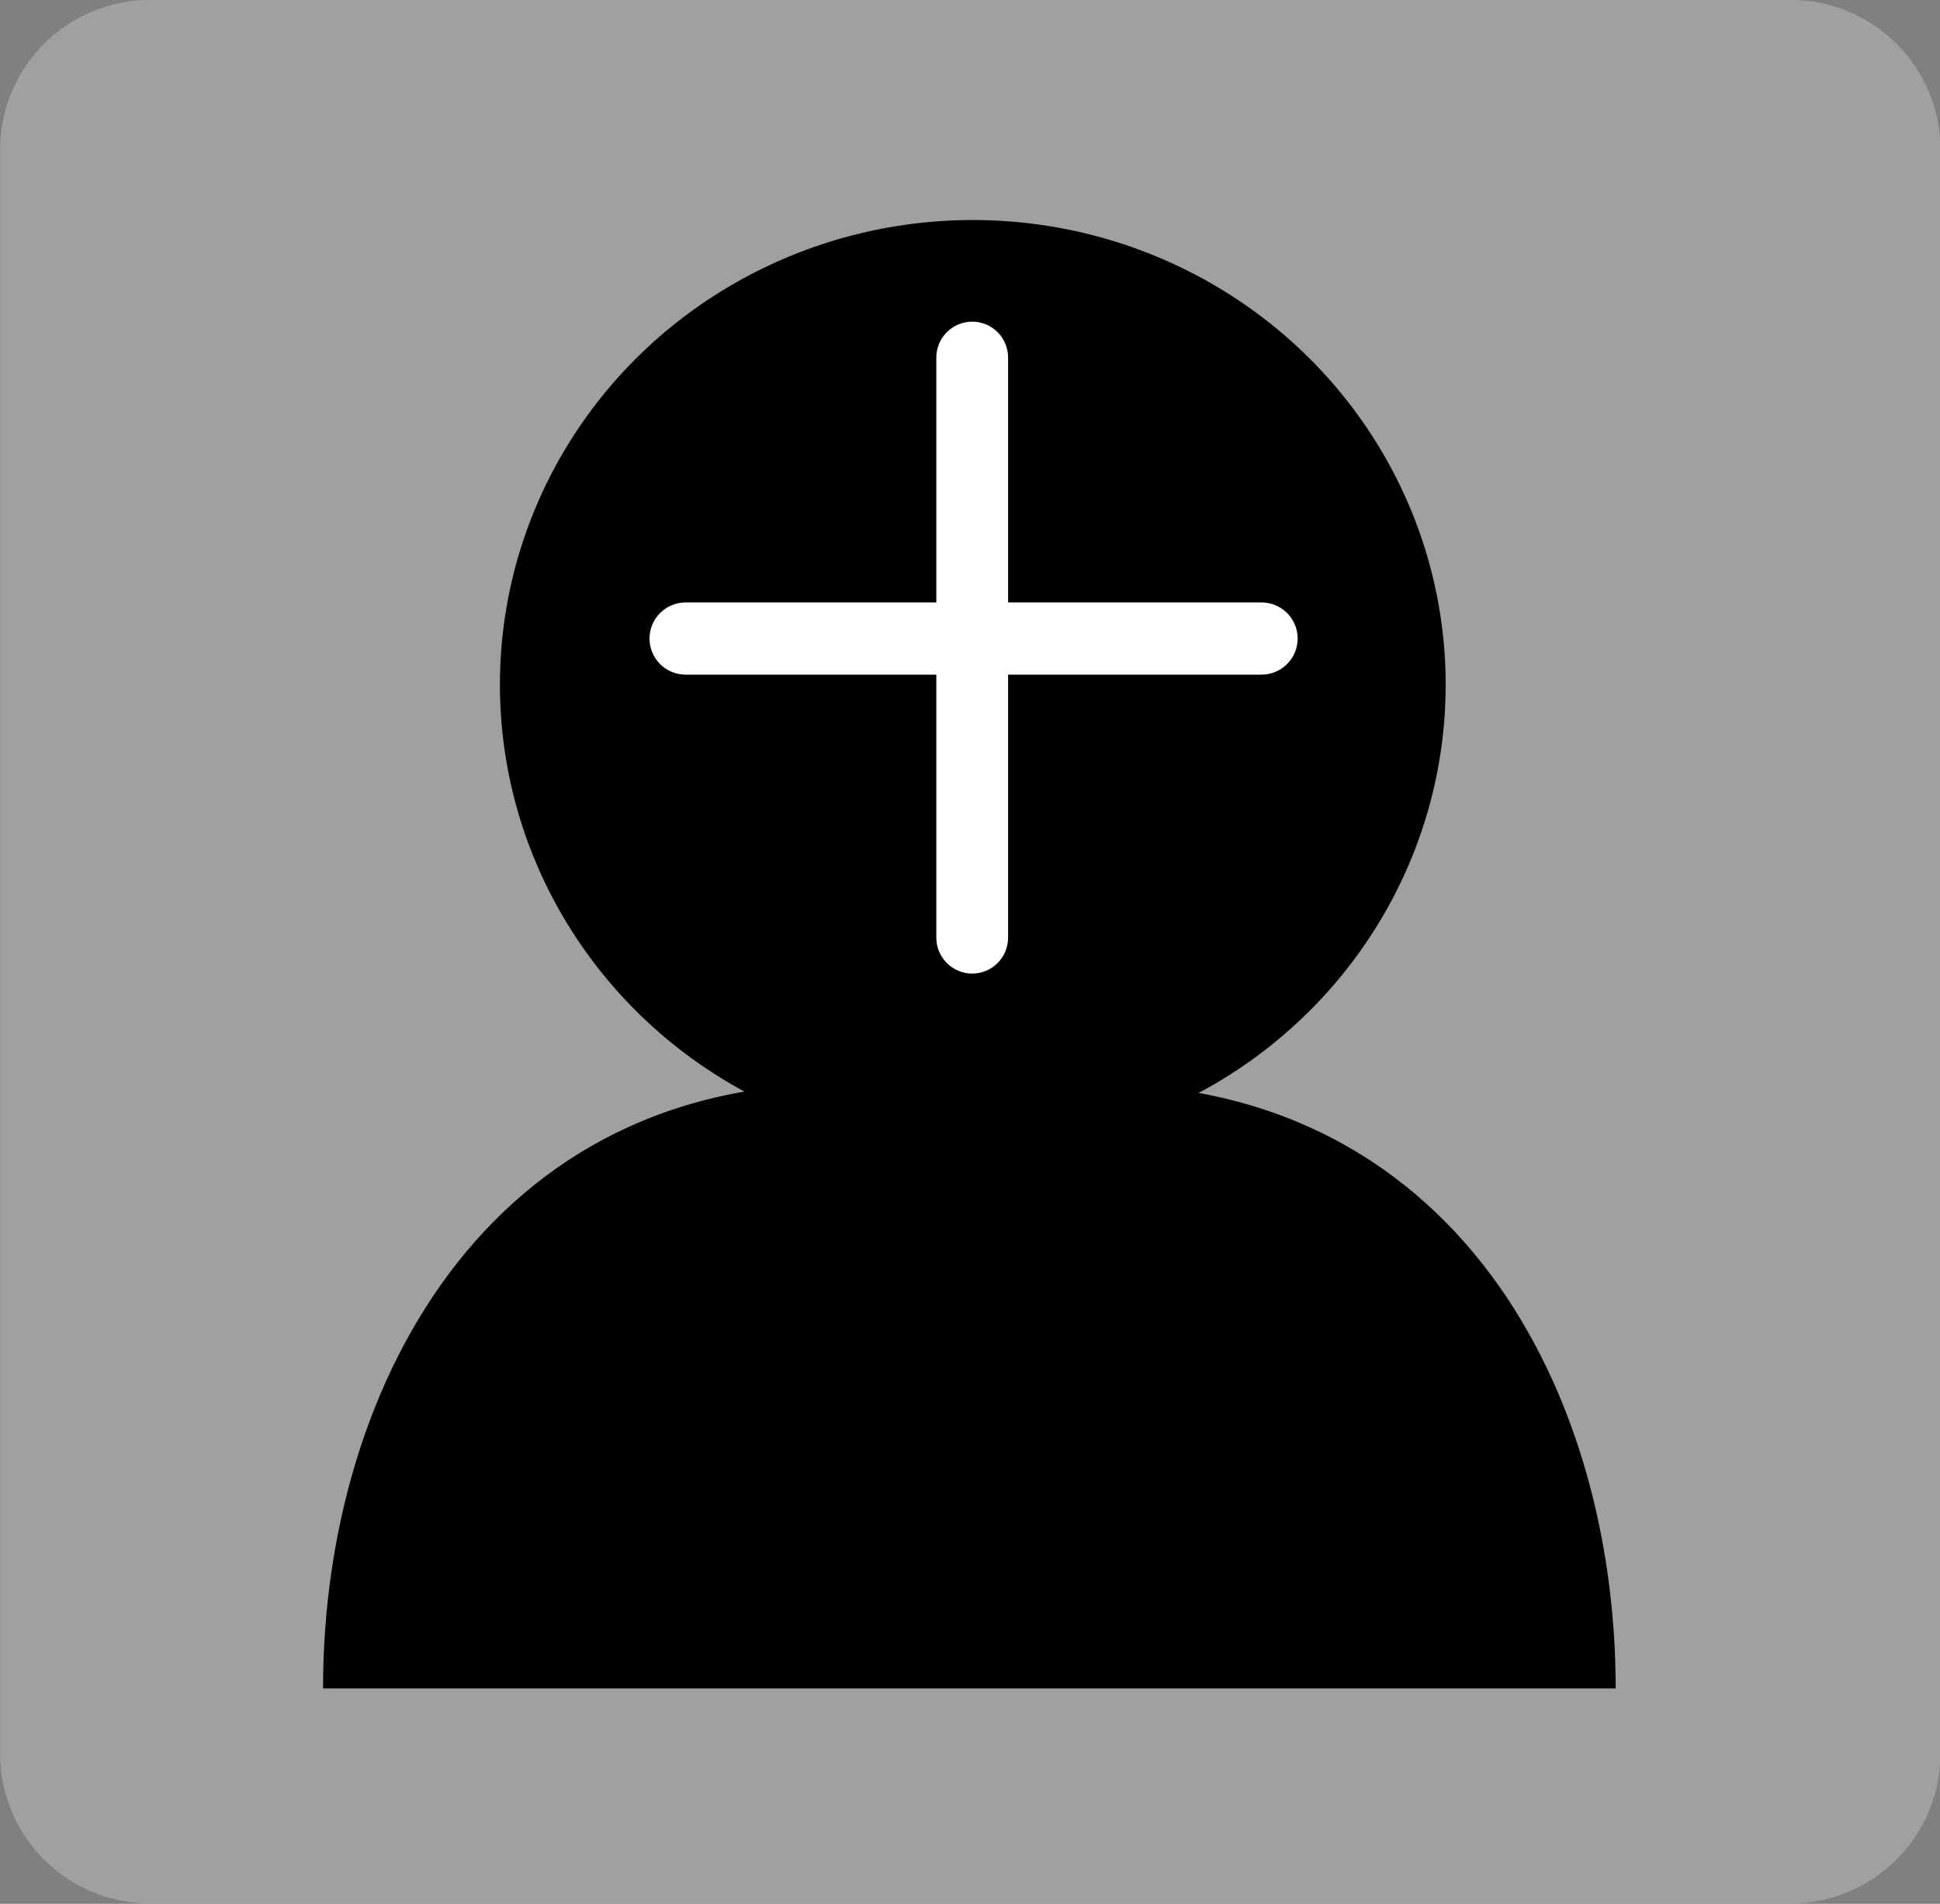 <?xml version="1.0" encoding="UTF-8" standalone="no"?>
<!DOCTYPE svg PUBLIC "-//W3C//DTD SVG 1.1//EN" "http://www.w3.org/Graphics/SVG/1.1/DTD/svg11.dtd">
<svg width="100%" height="100%" viewBox="0 0 540 530" version="1.1" xmlns="http://www.w3.org/2000/svg" xmlns:xlink="http://www.w3.org/1999/xlink" xml:space="preserve" xmlns:serif="http://www.serif.com/" style="fill-rule:evenodd;clip-rule:evenodd;stroke-linejoin:round;stroke-miterlimit:2;">
    <rect x="0" y="0" width="540" height="530" fill="#808080" stroke="none"/>
    <g transform="matrix(1,0,0,1,-2000,-100)">
        <g id="join-icon" transform="matrix(1,0,0,1,1839.47,-11.069)">
            <g transform="matrix(1.256,0,0,1.104,-78.073,-32.473)">
                <path d="M620,167.737C620,146.909 605.132,130 586.82,130L223.18,130C204.868,130 190,146.909 190,167.737L190,572.263C190,593.091 204.868,610 223.18,610L586.82,610C605.132,610 620,593.091 620,572.263L620,167.737Z" style="fill:rgb(191,191,191);fill-opacity:0.51;"/>
            </g>
            <g transform="matrix(0.9,0,0,0.906,42.742,27.498)">
                <g transform="matrix(0.971,0,0,0.948,-3.268,-5.587)">
                    <circle cx="448" cy="325.129" r="150.619"/>
                </g>
                <g transform="matrix(2.395,0,0,0.983,-1585.06,189.939)">
                    <path d="M925.107,428.414C925.107,332.156 902.988,233.315 853.523,239.737L829.765,239.737C780.593,232.602 758.181,332.156 758.181,428.414L925.107,428.414Z"/>
                </g>
            </g>
            <g transform="matrix(0.838,0,0,0.843,70.379,35.777)">
                <g transform="matrix(0.618,0,0,0.933,-19.626,110.592)">
                    <path d="M747.66,103.748C747.66,96.738 739.018,91.047 728.373,91.047C717.727,91.047 709.085,96.738 709.085,103.748L709.085,309.096C709.085,316.106 717.727,321.797 728.373,321.797C739.018,321.797 747.66,316.106 747.66,309.096L747.66,103.748Z" style="fill:white;"/>
                </g>
                <g transform="matrix(2.77556e-17,-0.618,0.933,1.11022e-16,238.373,750.321)">
                    <path d="M747.66,103.901C747.66,96.806 739.018,91.047 728.373,91.047C717.727,91.047 709.085,96.806 709.085,103.901L709.085,308.943C709.085,316.037 717.727,321.797 728.373,321.797C739.018,321.797 747.66,316.037 747.66,308.943L747.66,103.901Z" style="fill:white;"/>
                </g>
            </g>
        </g>
    </g>
</svg>
